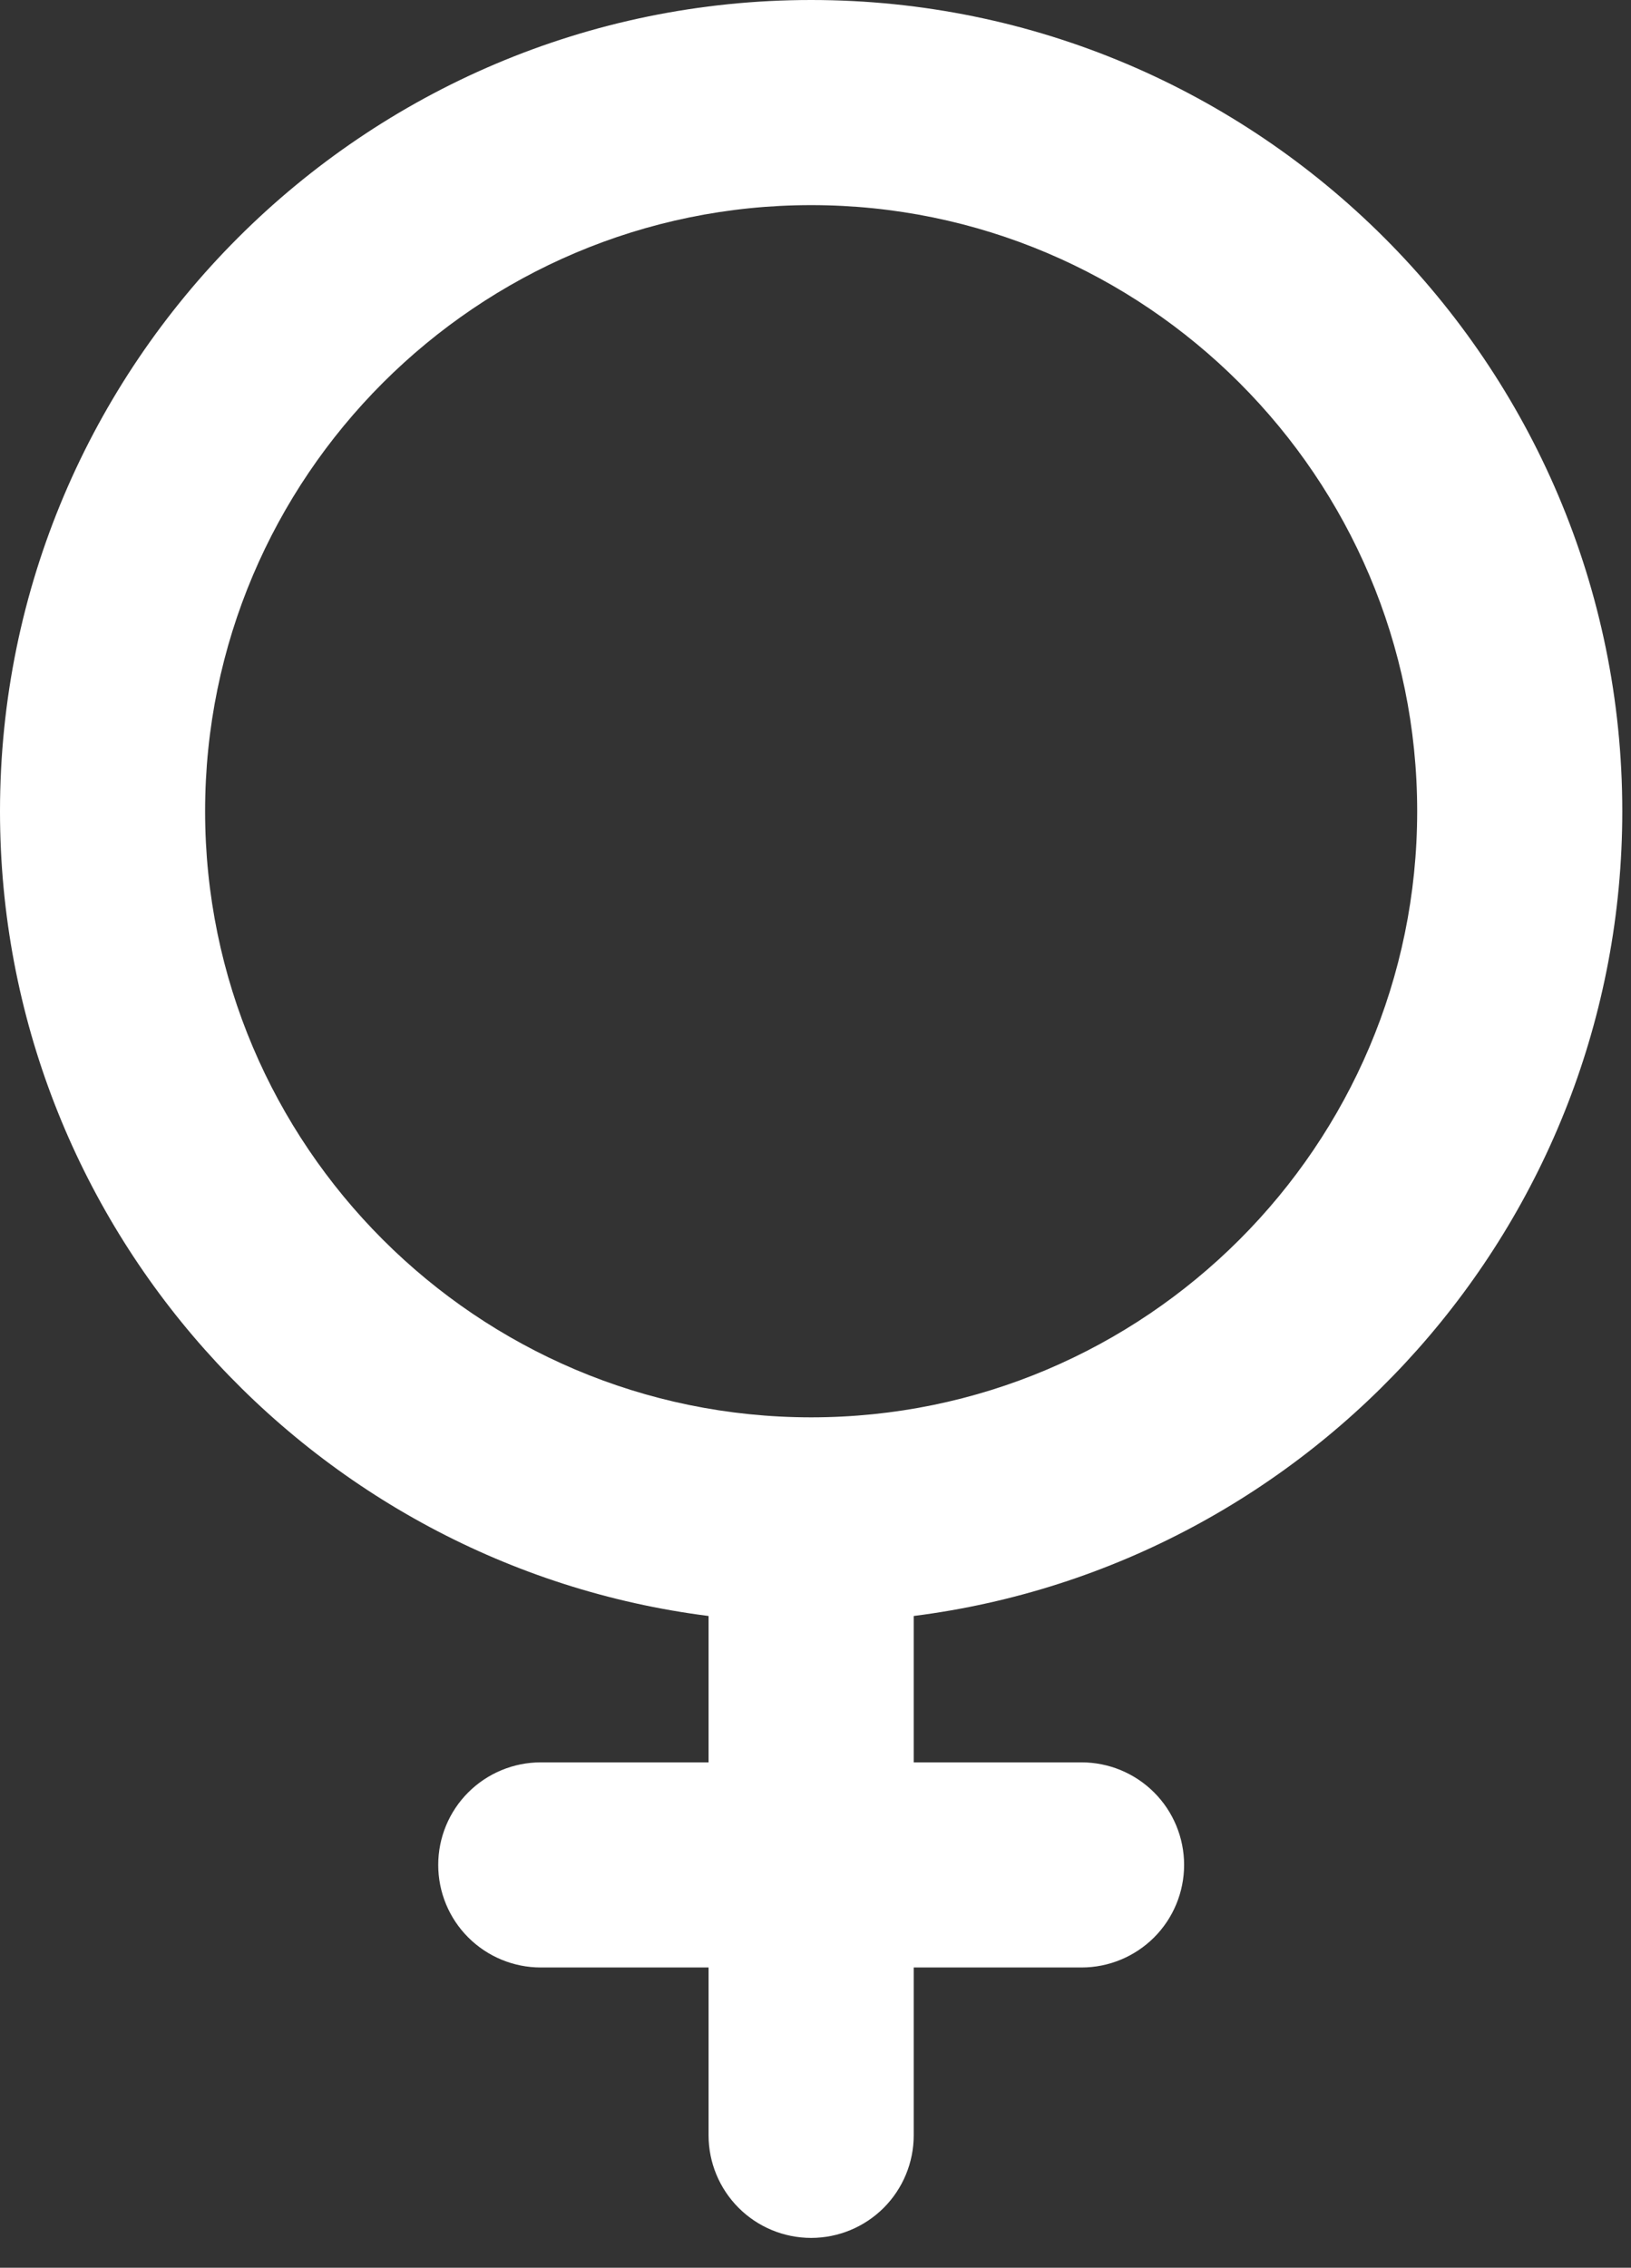 <svg width="41" height="57" viewBox="0 0 41 57" fill="none" xmlns="http://www.w3.org/2000/svg">
<rect x="0" y="0" width="41" height="57" fill="#333333" stroke="none"/>
<path id="Vector" d="M40.781 20.391C40.781 9.148 31.634 0 20.391 0C9.148 0 0 9.148 0 20.391C0 30.761 7.781 39.348 17.812 40.618V44.297H13.594C12.91 44.297 12.254 44.569 11.771 45.052C11.287 45.535 11.016 46.191 11.016 46.875C11.016 47.559 11.287 48.215 11.771 48.698C12.254 49.181 12.91 49.453 13.594 49.453H17.812V53.672C17.812 54.356 18.084 55.011 18.568 55.495C19.051 55.978 19.707 56.25 20.391 56.25C21.074 56.25 21.73 55.978 22.214 55.495C22.697 55.011 22.969 54.356 22.969 53.672V49.453H27.188C27.871 49.453 28.527 49.181 29.011 48.698C29.494 48.215 29.766 47.559 29.766 46.875C29.766 46.191 29.494 45.535 29.011 45.052C28.527 44.569 27.871 44.297 27.188 44.297H22.969V40.618C33 39.348 40.781 30.761 40.781 20.391ZM5.156 20.391C5.156 11.991 11.991 5.156 20.391 5.156C28.791 5.156 35.625 11.991 35.625 20.391C35.625 28.791 28.791 35.625 20.391 35.625C11.991 35.625 5.156 28.791 5.156 20.391Z" fill="white"/>
</svg>
